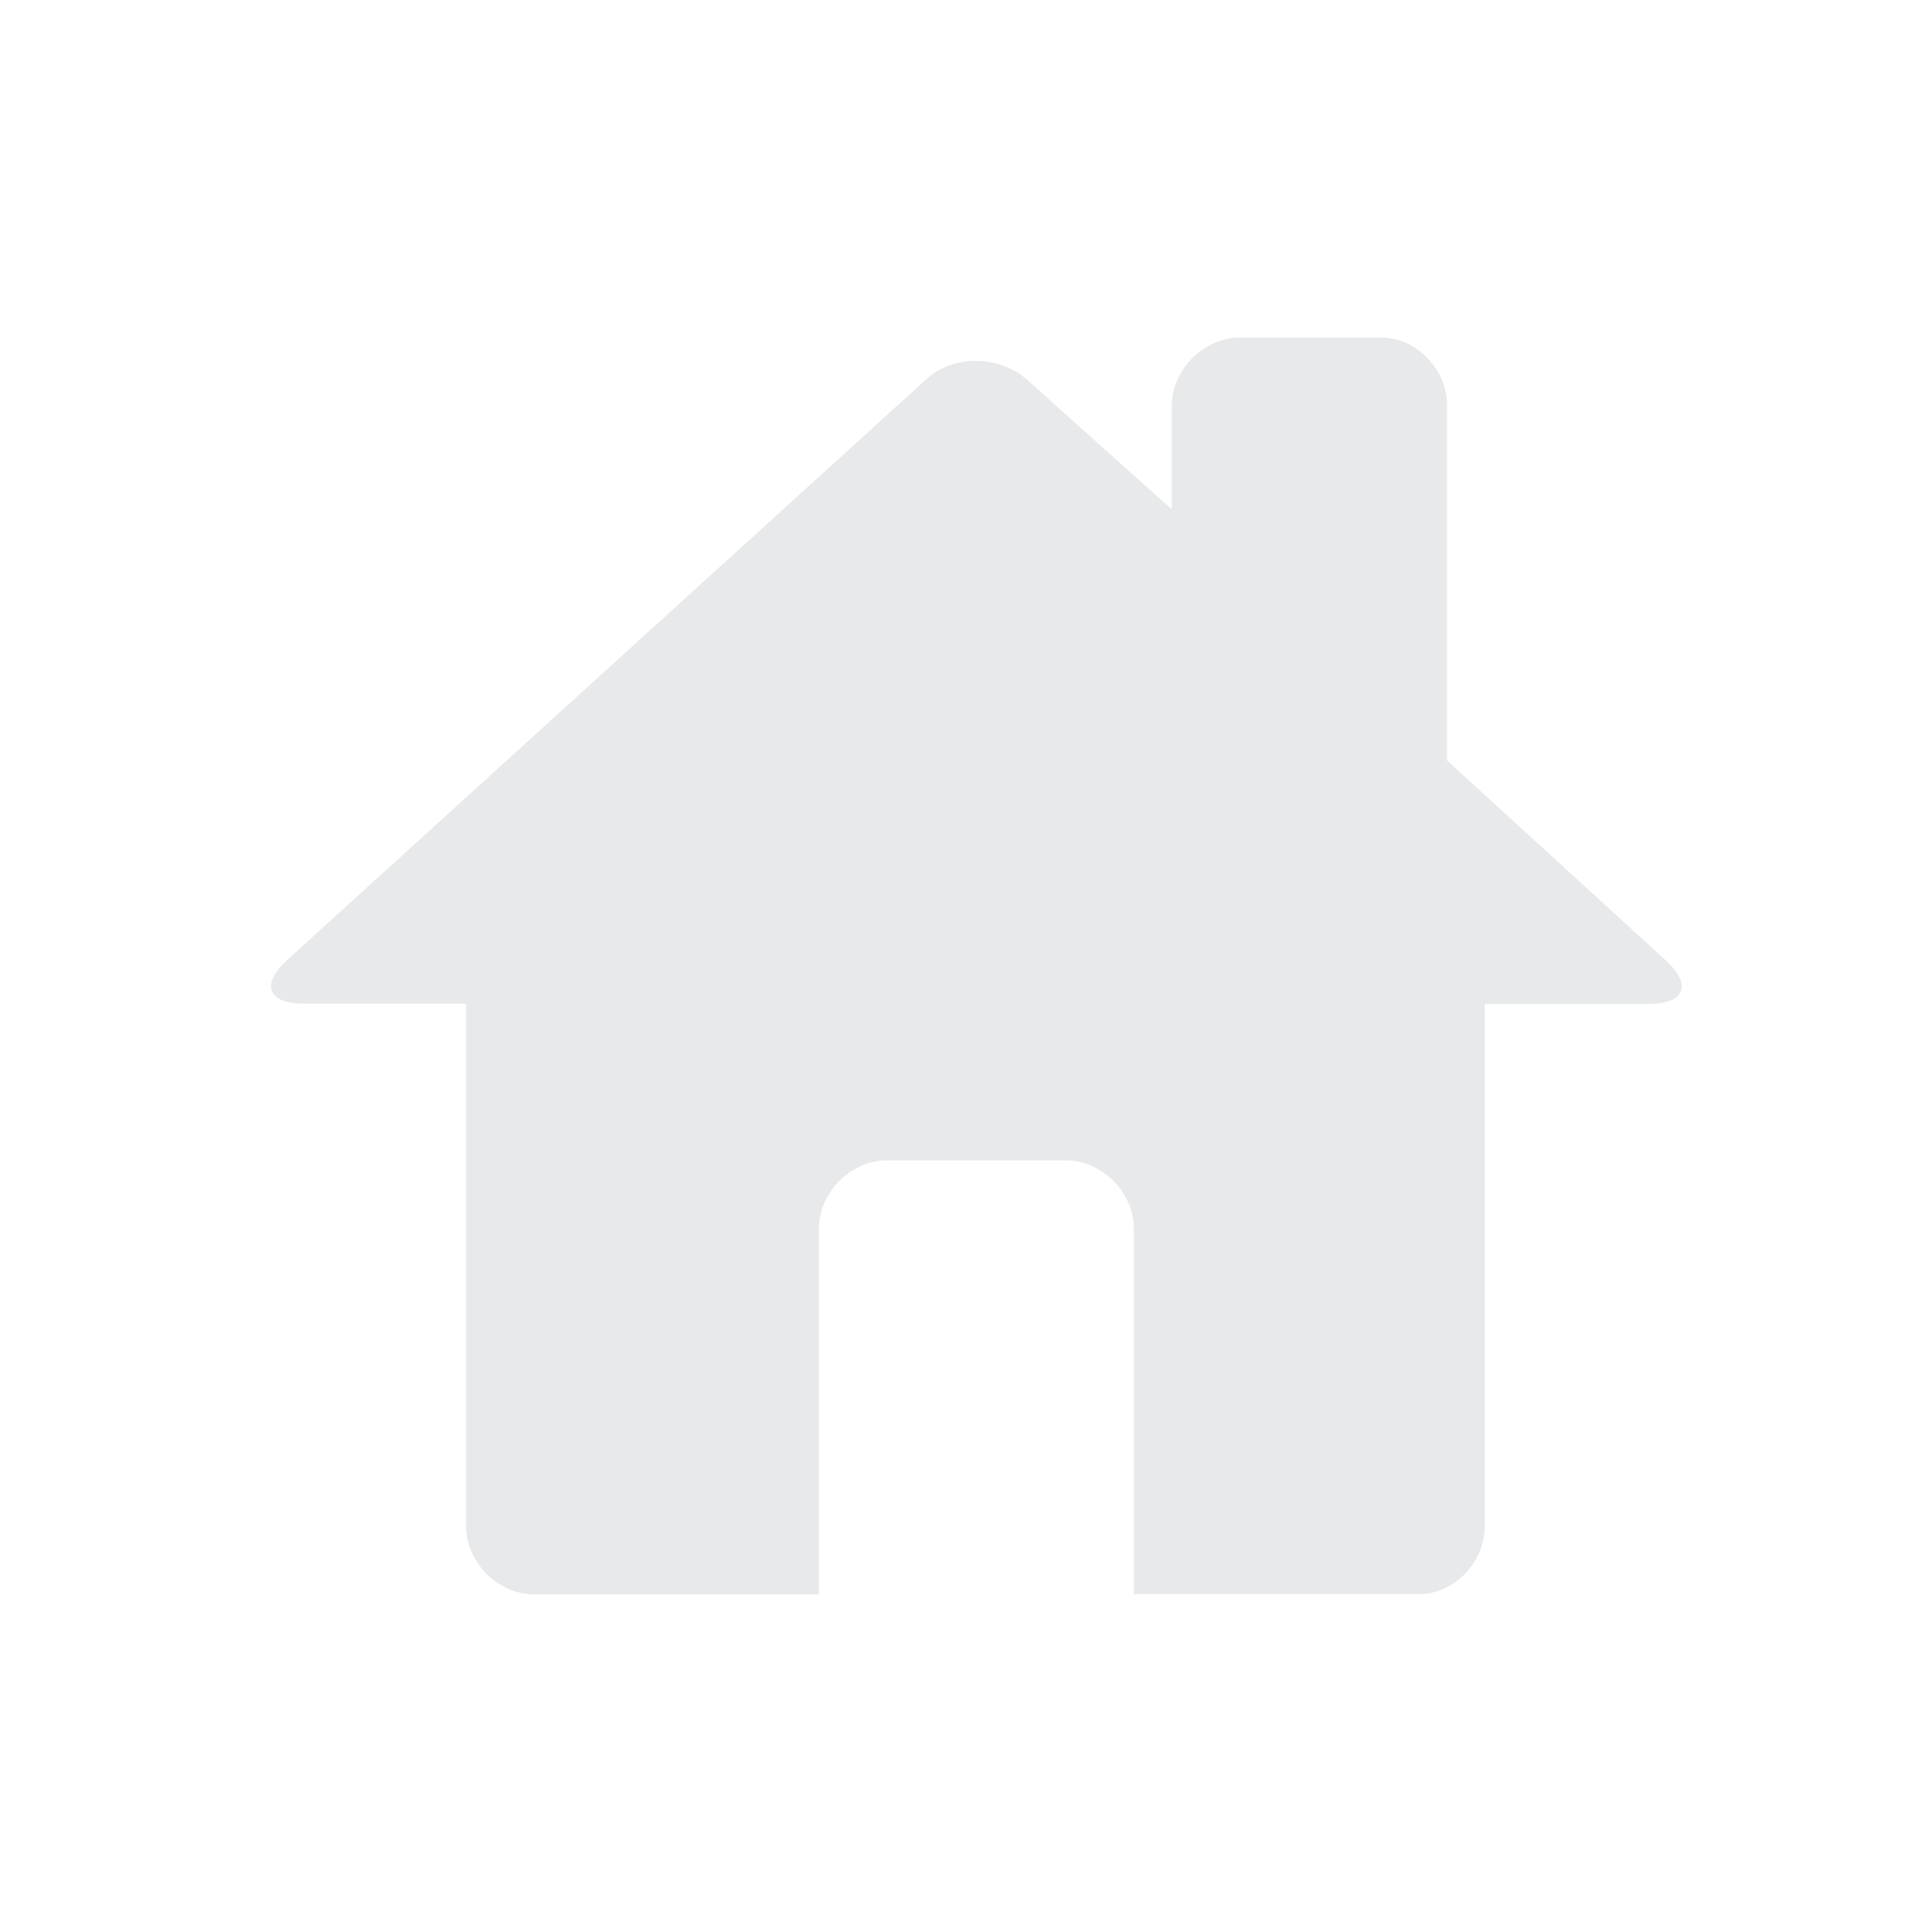 <?xml version="1.0" encoding="utf-8"?>
<!-- Generator: Adobe Illustrator 23.1.0, SVG Export Plug-In . SVG Version: 6.00 Build 0)  -->
<svg version="1.1" id="Capa_1" xmlns="http://www.w3.org/2000/svg" xmlns:xlink="http://www.w3.org/1999/xlink" x="0px" y="0px"
	 viewBox="0 0 800 800" style="enable-background:new 0 0 800 800;" xml:space="preserve">
<style type="text/css">
	.st0{fill:#E7E9EA;}
</style>
<title>home</title>
<path class="st0" d="M599.2,314.9l90.6,82.8c11,10.1,7.8,18-7,18h-68V632c0,14.8-12.5,28.1-27.3,28.1h-118V508.6
	c0-14.9-13.3-28.1-28.1-28.1h-74.2c-14.9,0-28.1,13.3-28.1,28.1v151.6h-118c-14.9,0-28.1-13.3-28.1-28.1V415.6h-67.2
	c-14.8,0-18-7.8-7-18L383.6,157c10.9-10.1,29.7-10.1,41.4,0l60.2,53.9v-43c0-14.8,13.3-28.1,28.1-28.1h58.6
	c14.8,0,27.3,13.3,27.3,28.1L599.2,314.9L599.2,314.9z"/>
</svg>
